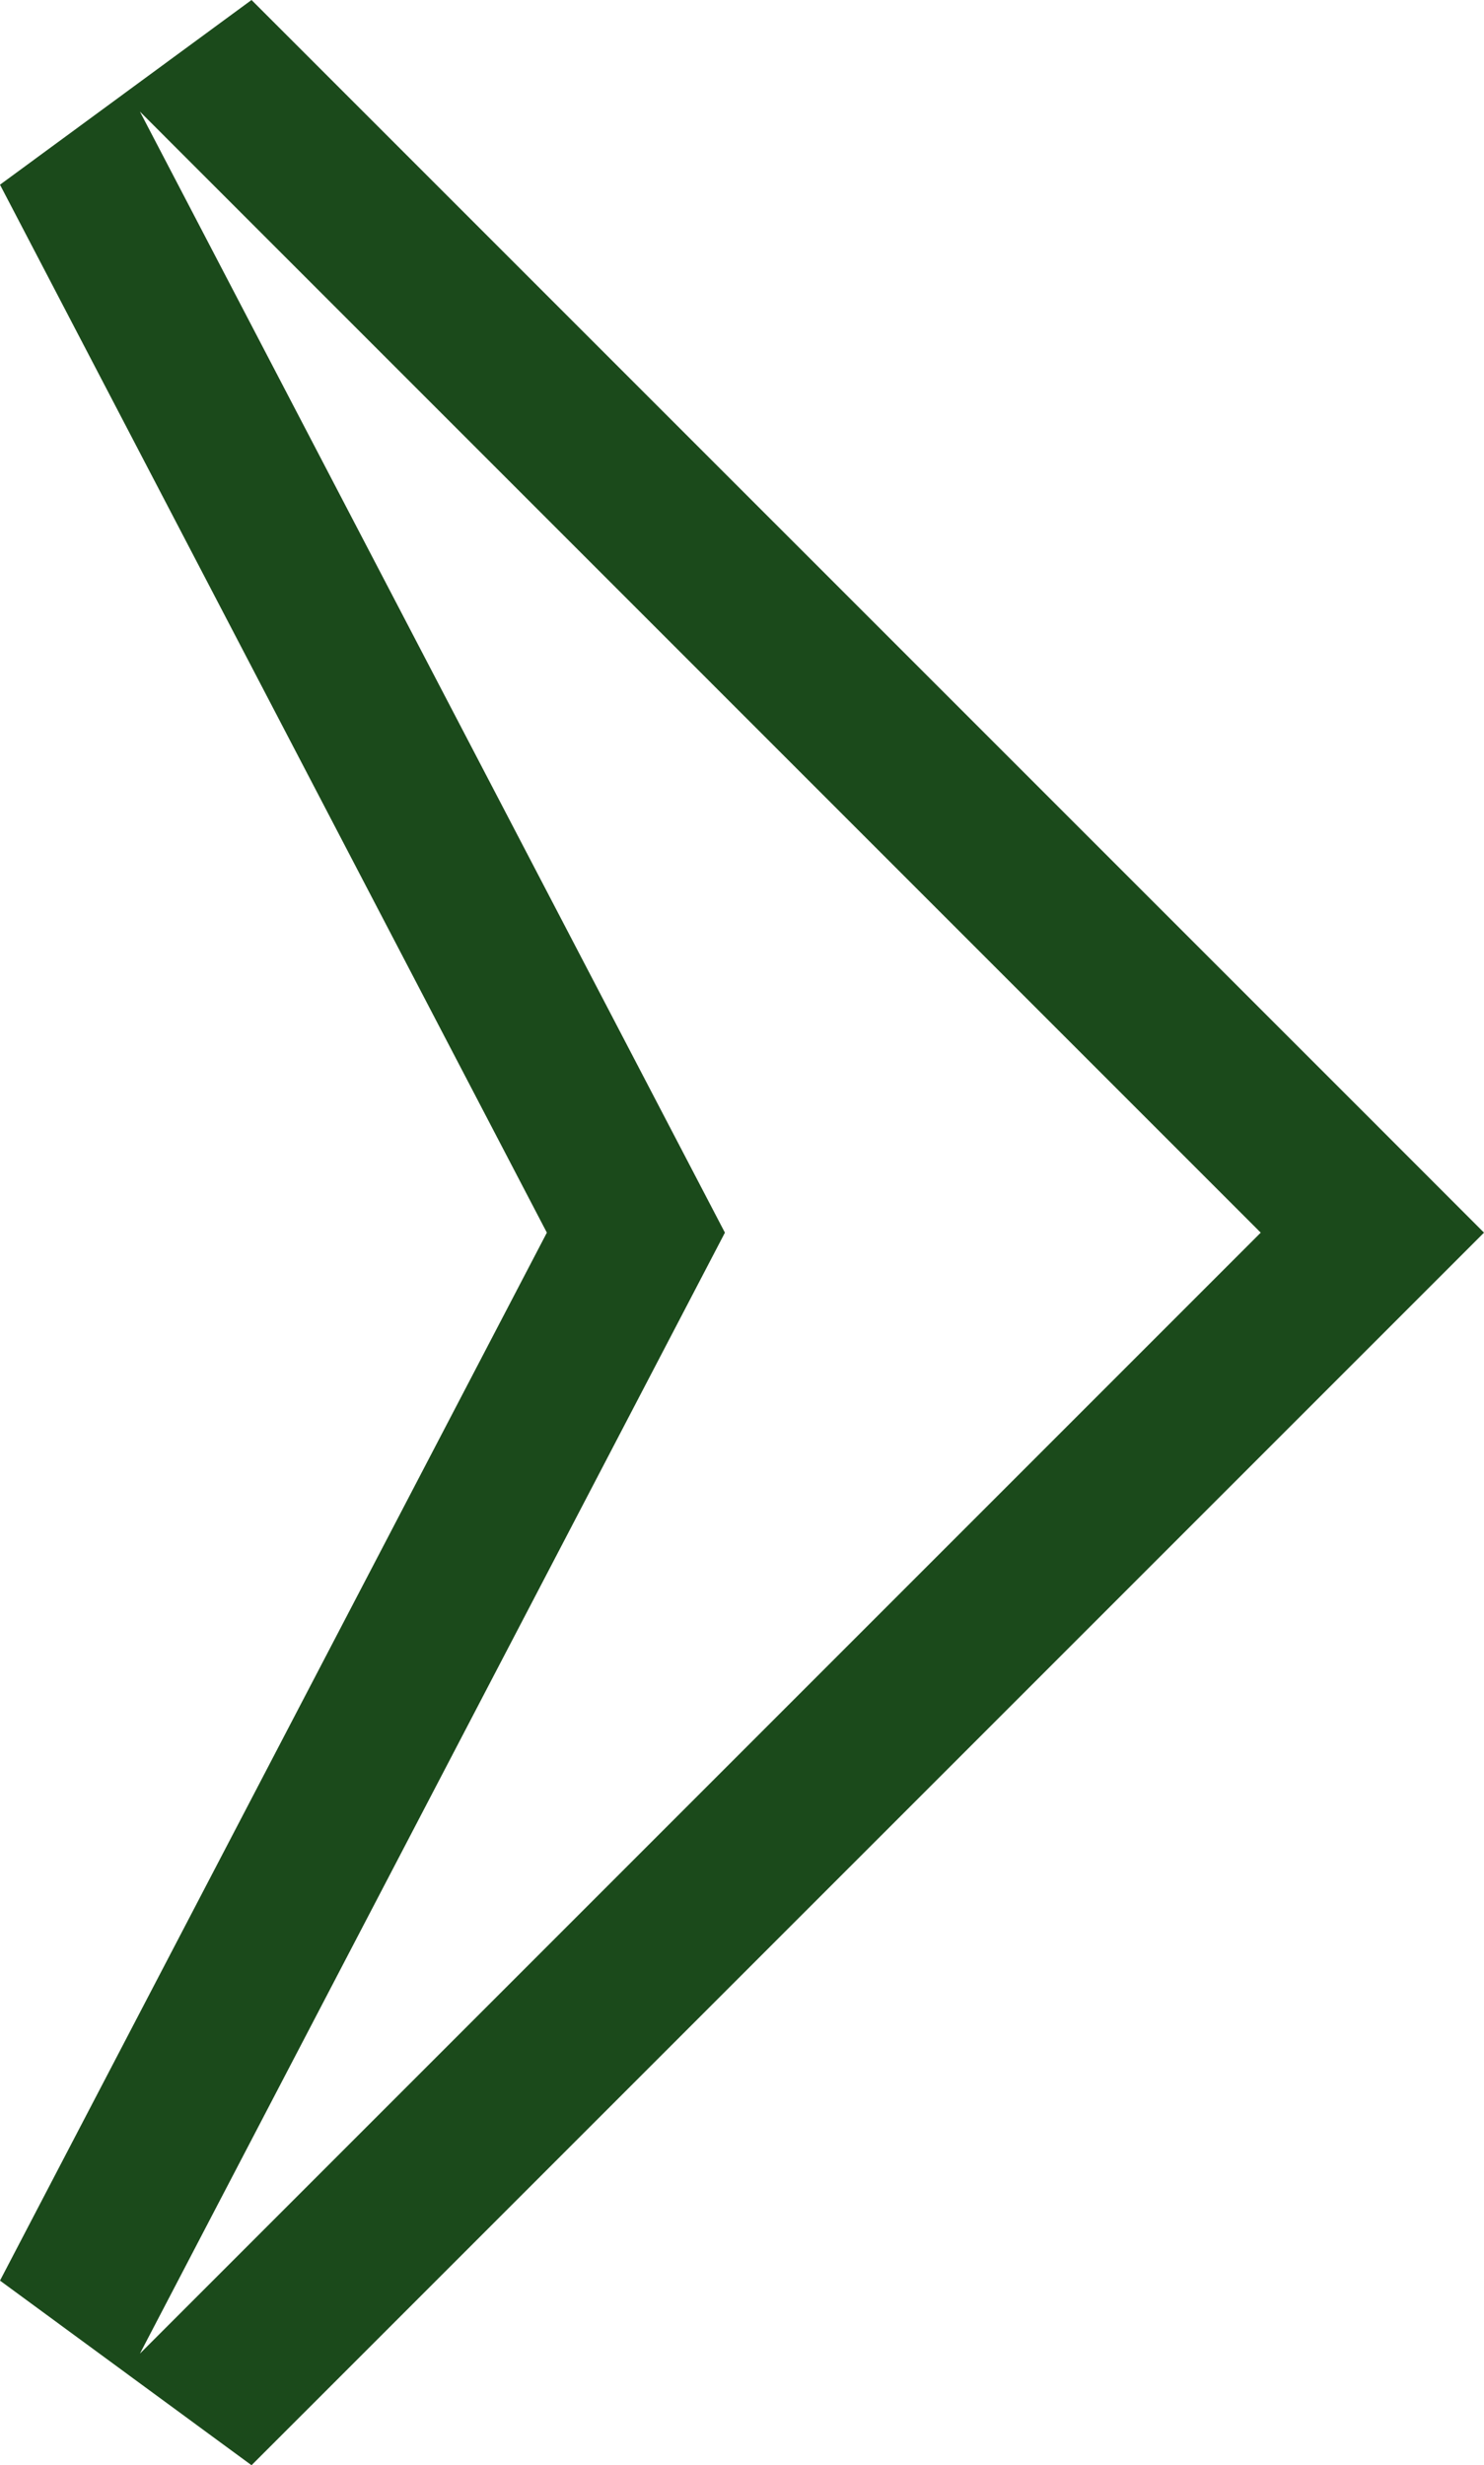 <svg xmlns="http://www.w3.org/2000/svg" viewBox="0 0 18.803 31.231">
  <g transform="translate(1.773 29.817) rotate(-90)">
    <path fill="#1B4A1B" d="M 14.201 14.201 L 28.403 1.795349135136348e-06 L 14.201 7.412 L 7.296753210539464e-07 1.795349135136348e-06 L 14.201 14.201 M 14.201 17.03 L 12.787 15.616 L -1.414 1.414 L 0.925 -1.773 L 14.201 5.156 L 27.477 -1.773 L 29.817 1.414 L 15.616 15.616 L 14.201 17.03 Z"/>
  </g>
</svg>
